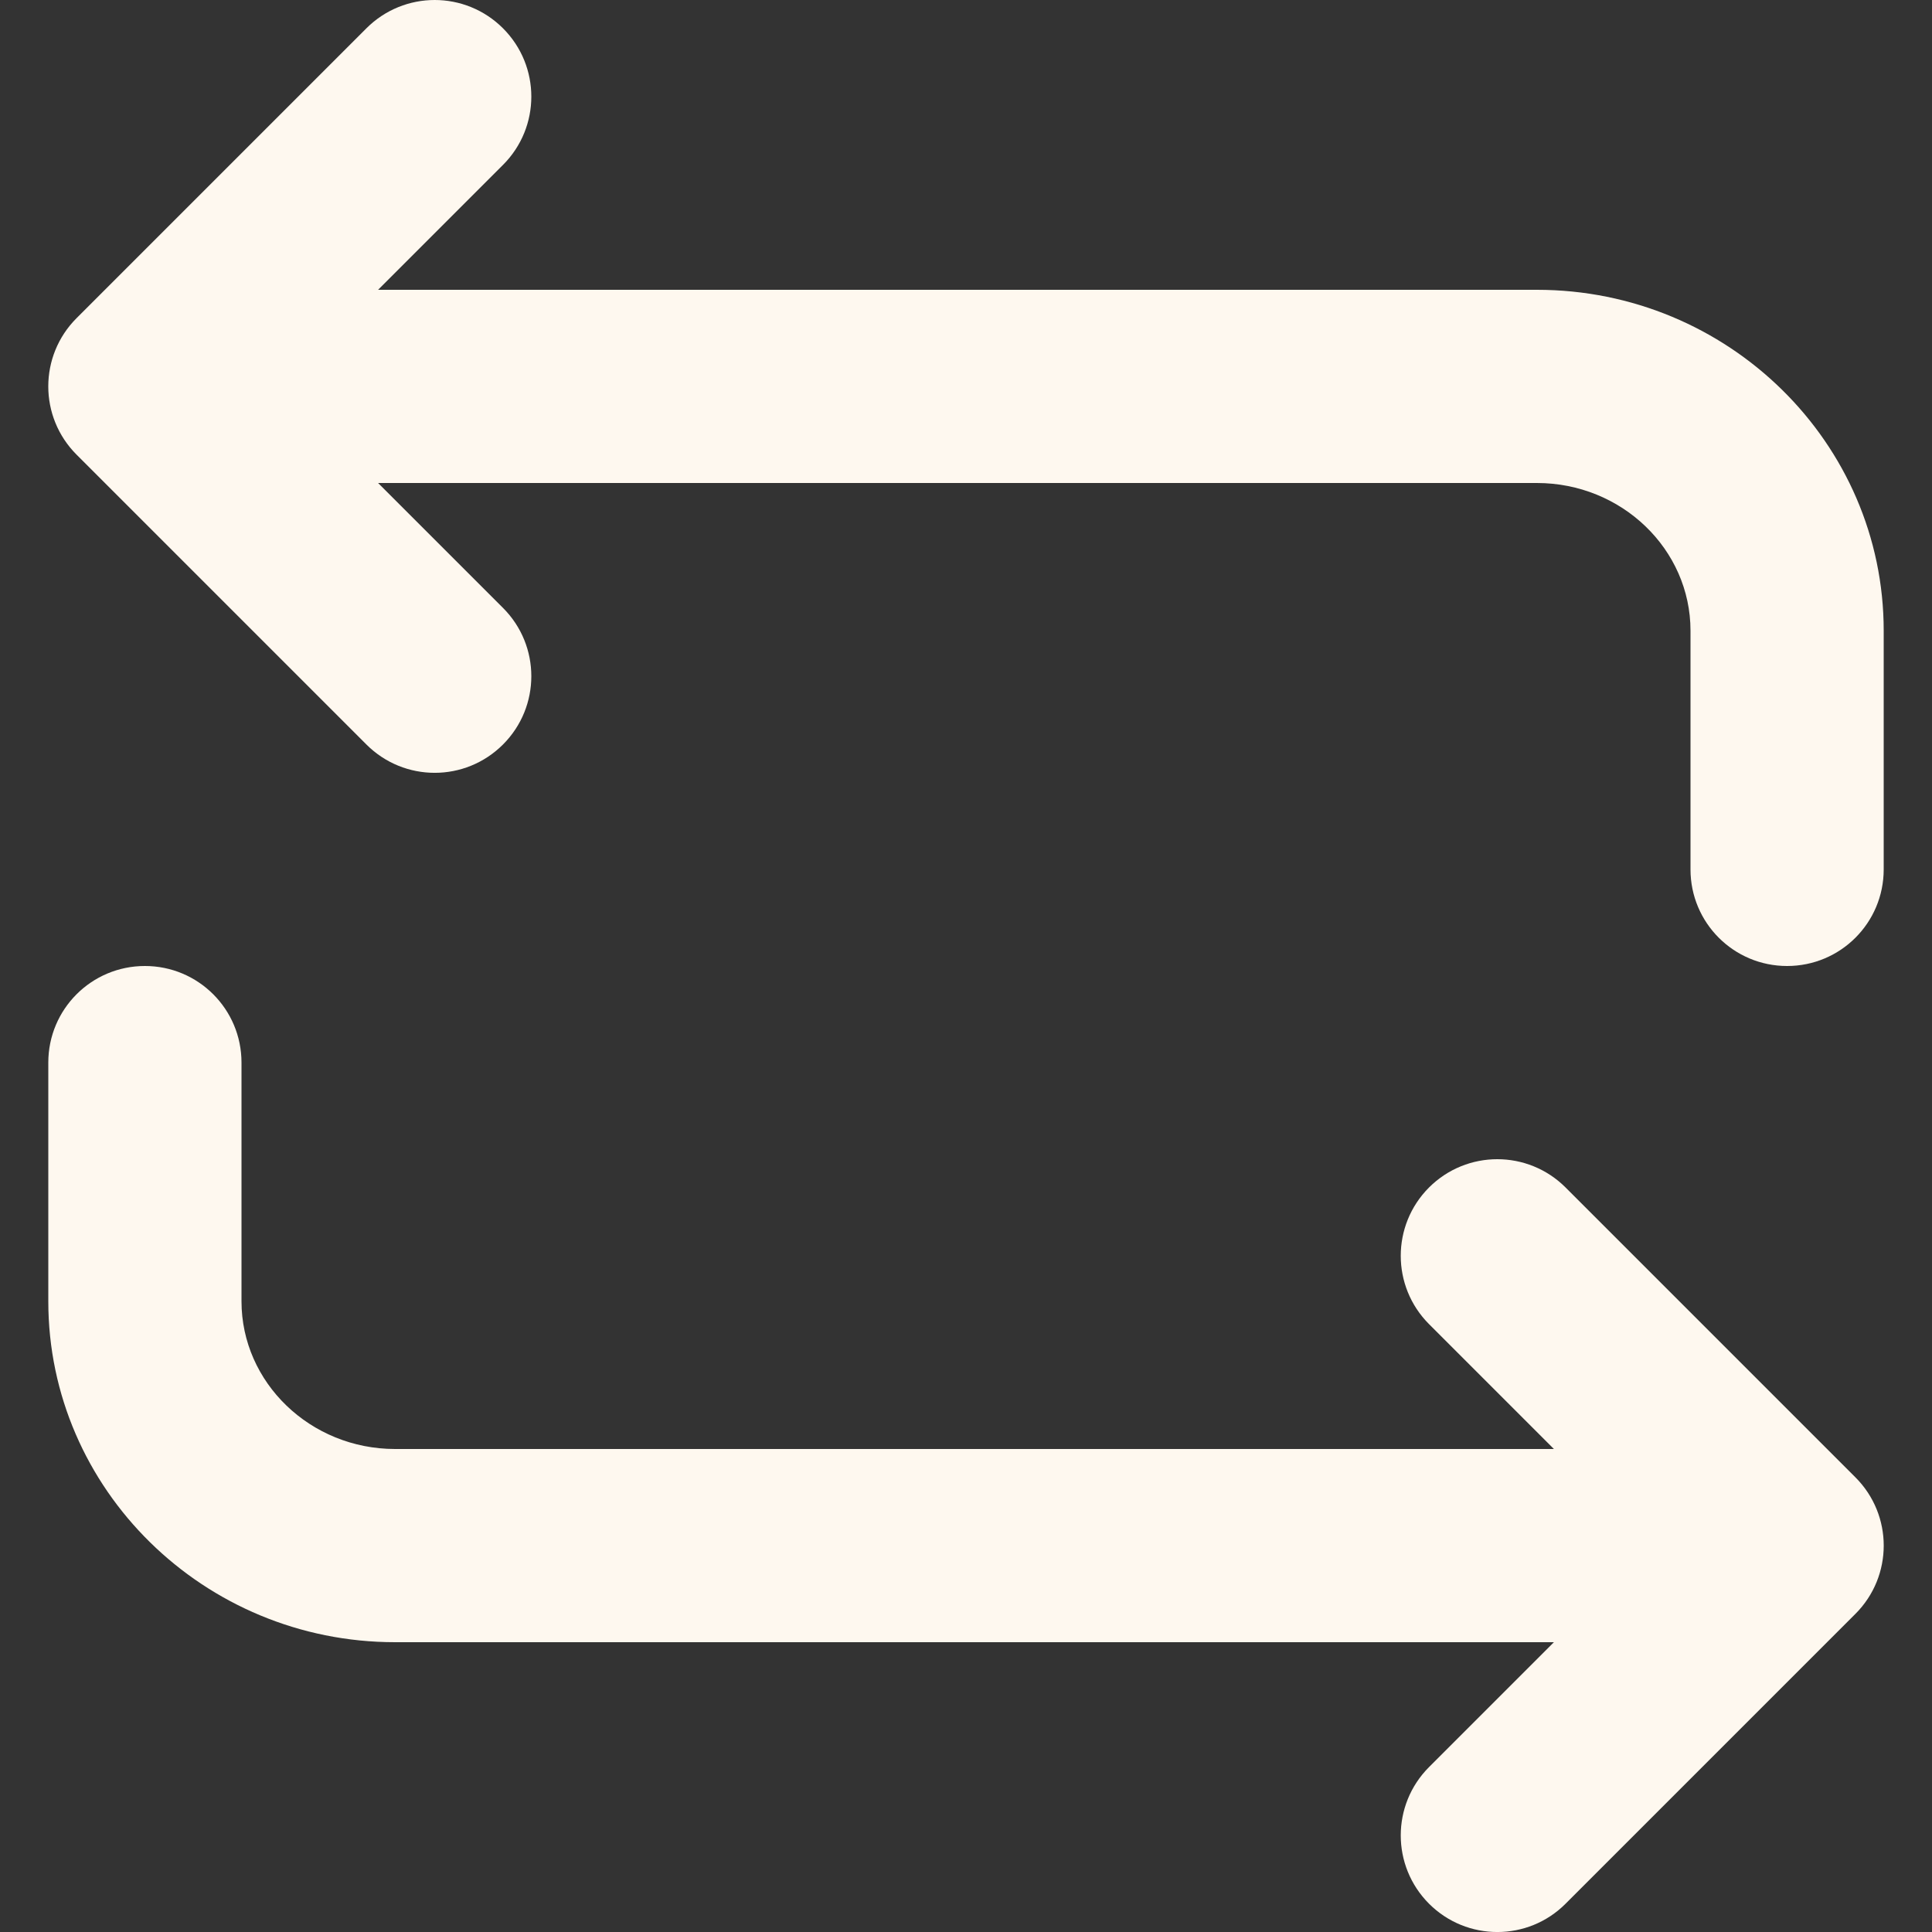 <svg width="20" height="20" viewBox="0 0 20 20" fill="none" xmlns="http://www.w3.org/2000/svg">
<rect x="0" y="0" width="20" height="20" fill="#333333" stroke="none"/>
<path fill-rule="evenodd" clip-rule="evenodd" d="M5.207 7.707C4.816 8.098 4.184 8.098 3.793 7.707L0.793 4.707C0.402 4.316 0.402 3.684 0.793 3.293L3.793 0.293C3.988 0.098 4.244 -5.72205e-06 4.5 -5.72205e-06C4.756 -5.72205e-06 5.012 0.098 5.207 0.293C5.598 0.684 5.598 1.316 5.207 1.707L3.914 3H15.91C17.89 3 19.5 4.583 19.5 6.529V9C19.5 9.553 19.053 10 18.5 10C17.947 10 17.5 9.553 17.5 9V6.529C17.5 5.686 16.787 5 15.91 5L3.914 5L5.207 6.293C5.598 6.684 5.598 7.316 5.207 7.707ZM16.086 17H4.09C2.111 17 0.5 15.417 0.5 13.471L0.5 11C0.5 10.447 0.947 10 1.5 10C2.053 10 2.5 10.447 2.5 11V13.471C2.5 14.313 3.213 15 4.09 15H16.086L14.793 13.707C14.403 13.316 14.403 12.684 14.793 12.293C14.988 12.098 15.244 12 15.5 12C15.756 12 16.012 12.098 16.207 12.293L19.207 15.293C19.598 15.684 19.598 16.316 19.207 16.707L16.207 19.707C15.817 20.098 15.184 20.098 14.793 19.707C14.403 19.316 14.403 18.684 14.793 18.293L16.086 17Z" fill="#FEF8EF"/>
</svg>
